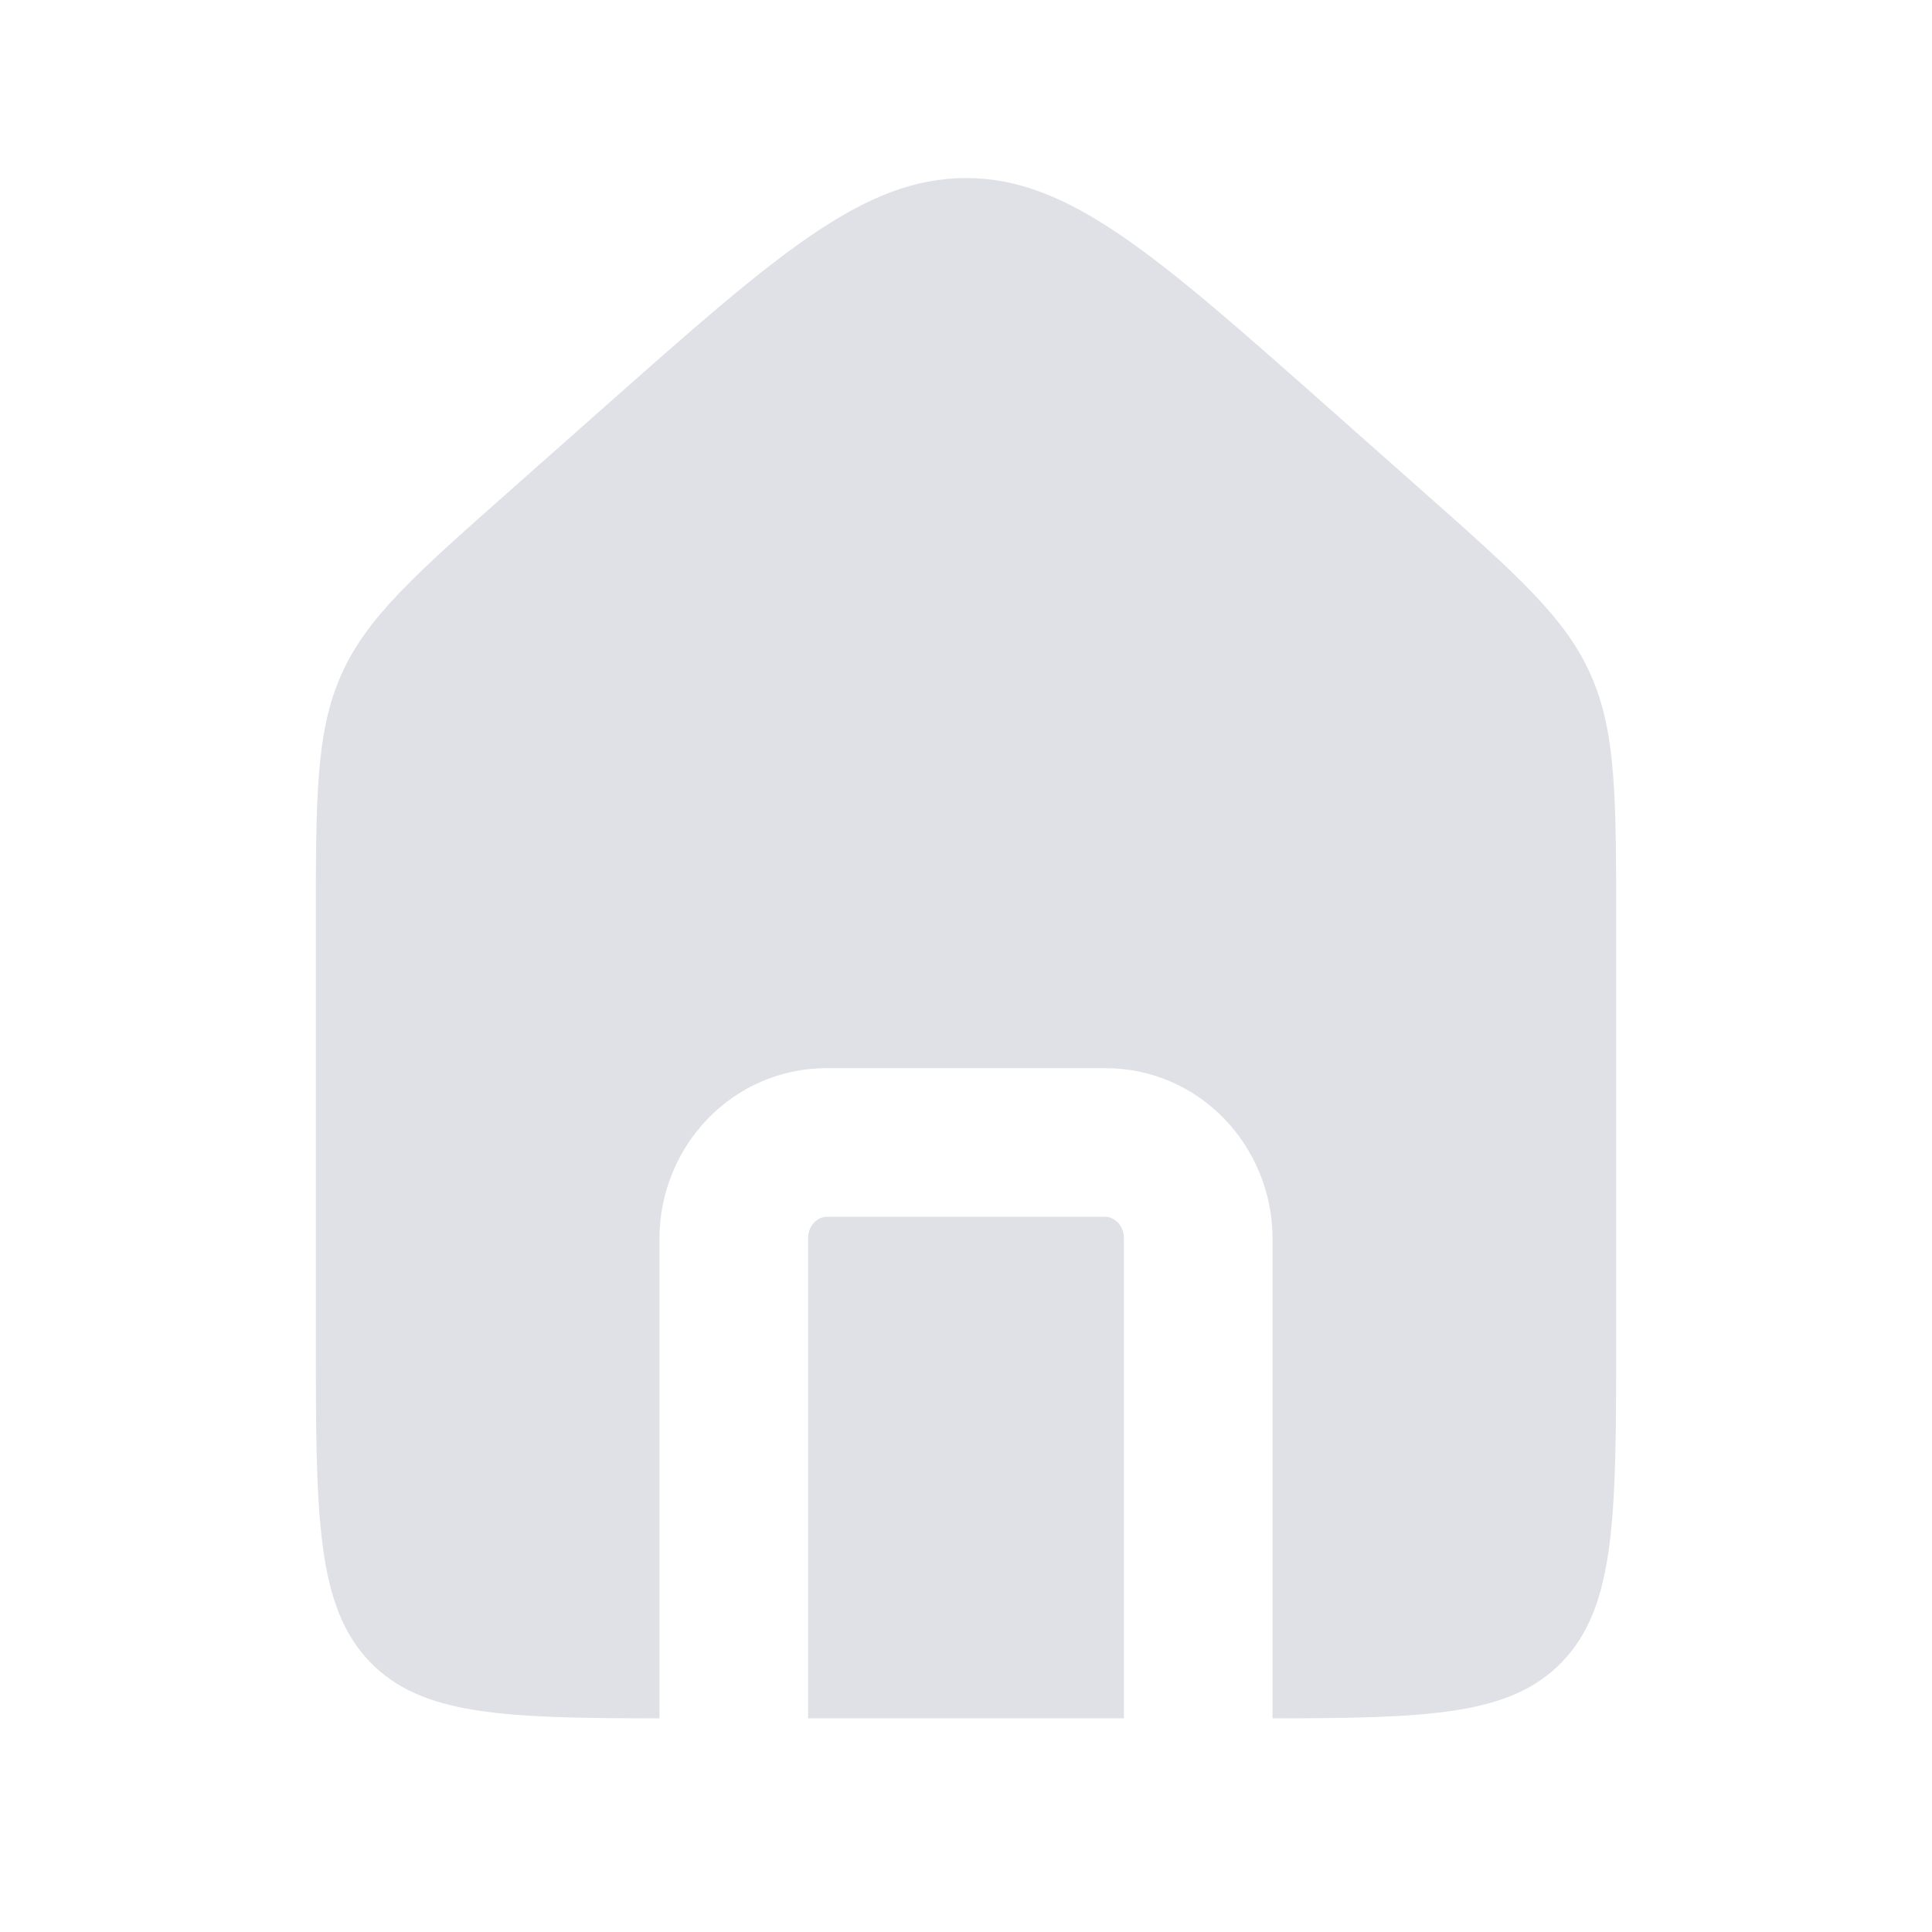 <svg width="26" height="26" viewBox="0 0 26 26" fill="none" xmlns="http://www.w3.org/2000/svg">
<g clip-path="url(#clip0_961_1414)">
<path fill-rule="evenodd" clip-rule="evenodd" d="M4.593 9.08C4.25 9.851 4.25 10.728 4.25 12.481V17.959C4.25 20.394 4.25 21.612 4.982 22.369C5.675 23.084 6.766 23.123 8.875 23.125V16.667C8.875 15.432 9.852 14.375 11.125 14.375H14.875C16.148 14.375 17.125 15.432 17.125 16.667V23.125C19.234 23.123 20.325 23.084 21.018 22.369C21.75 21.612 21.75 20.394 21.75 17.959V12.481C21.75 10.728 21.75 9.851 21.407 9.08C21.064 8.309 20.419 7.738 19.131 6.597L17.881 5.49C15.552 3.427 14.387 2.396 13 2.396C11.613 2.396 10.448 3.427 8.119 5.49L8.119 5.49L6.869 6.597C5.58 7.738 4.936 8.309 4.593 9.08ZM15.125 23.125V16.667C15.125 16.475 14.982 16.375 14.875 16.375H11.125C11.018 16.375 10.875 16.475 10.875 16.667V23.125H15.125Z" fill="#DFE1E7"/>
</g>
<defs>
<clipPath id="clip0_961_1414">
<rect width="26" height="26" fill="white"/>
</clipPath>
</defs>
</svg>
